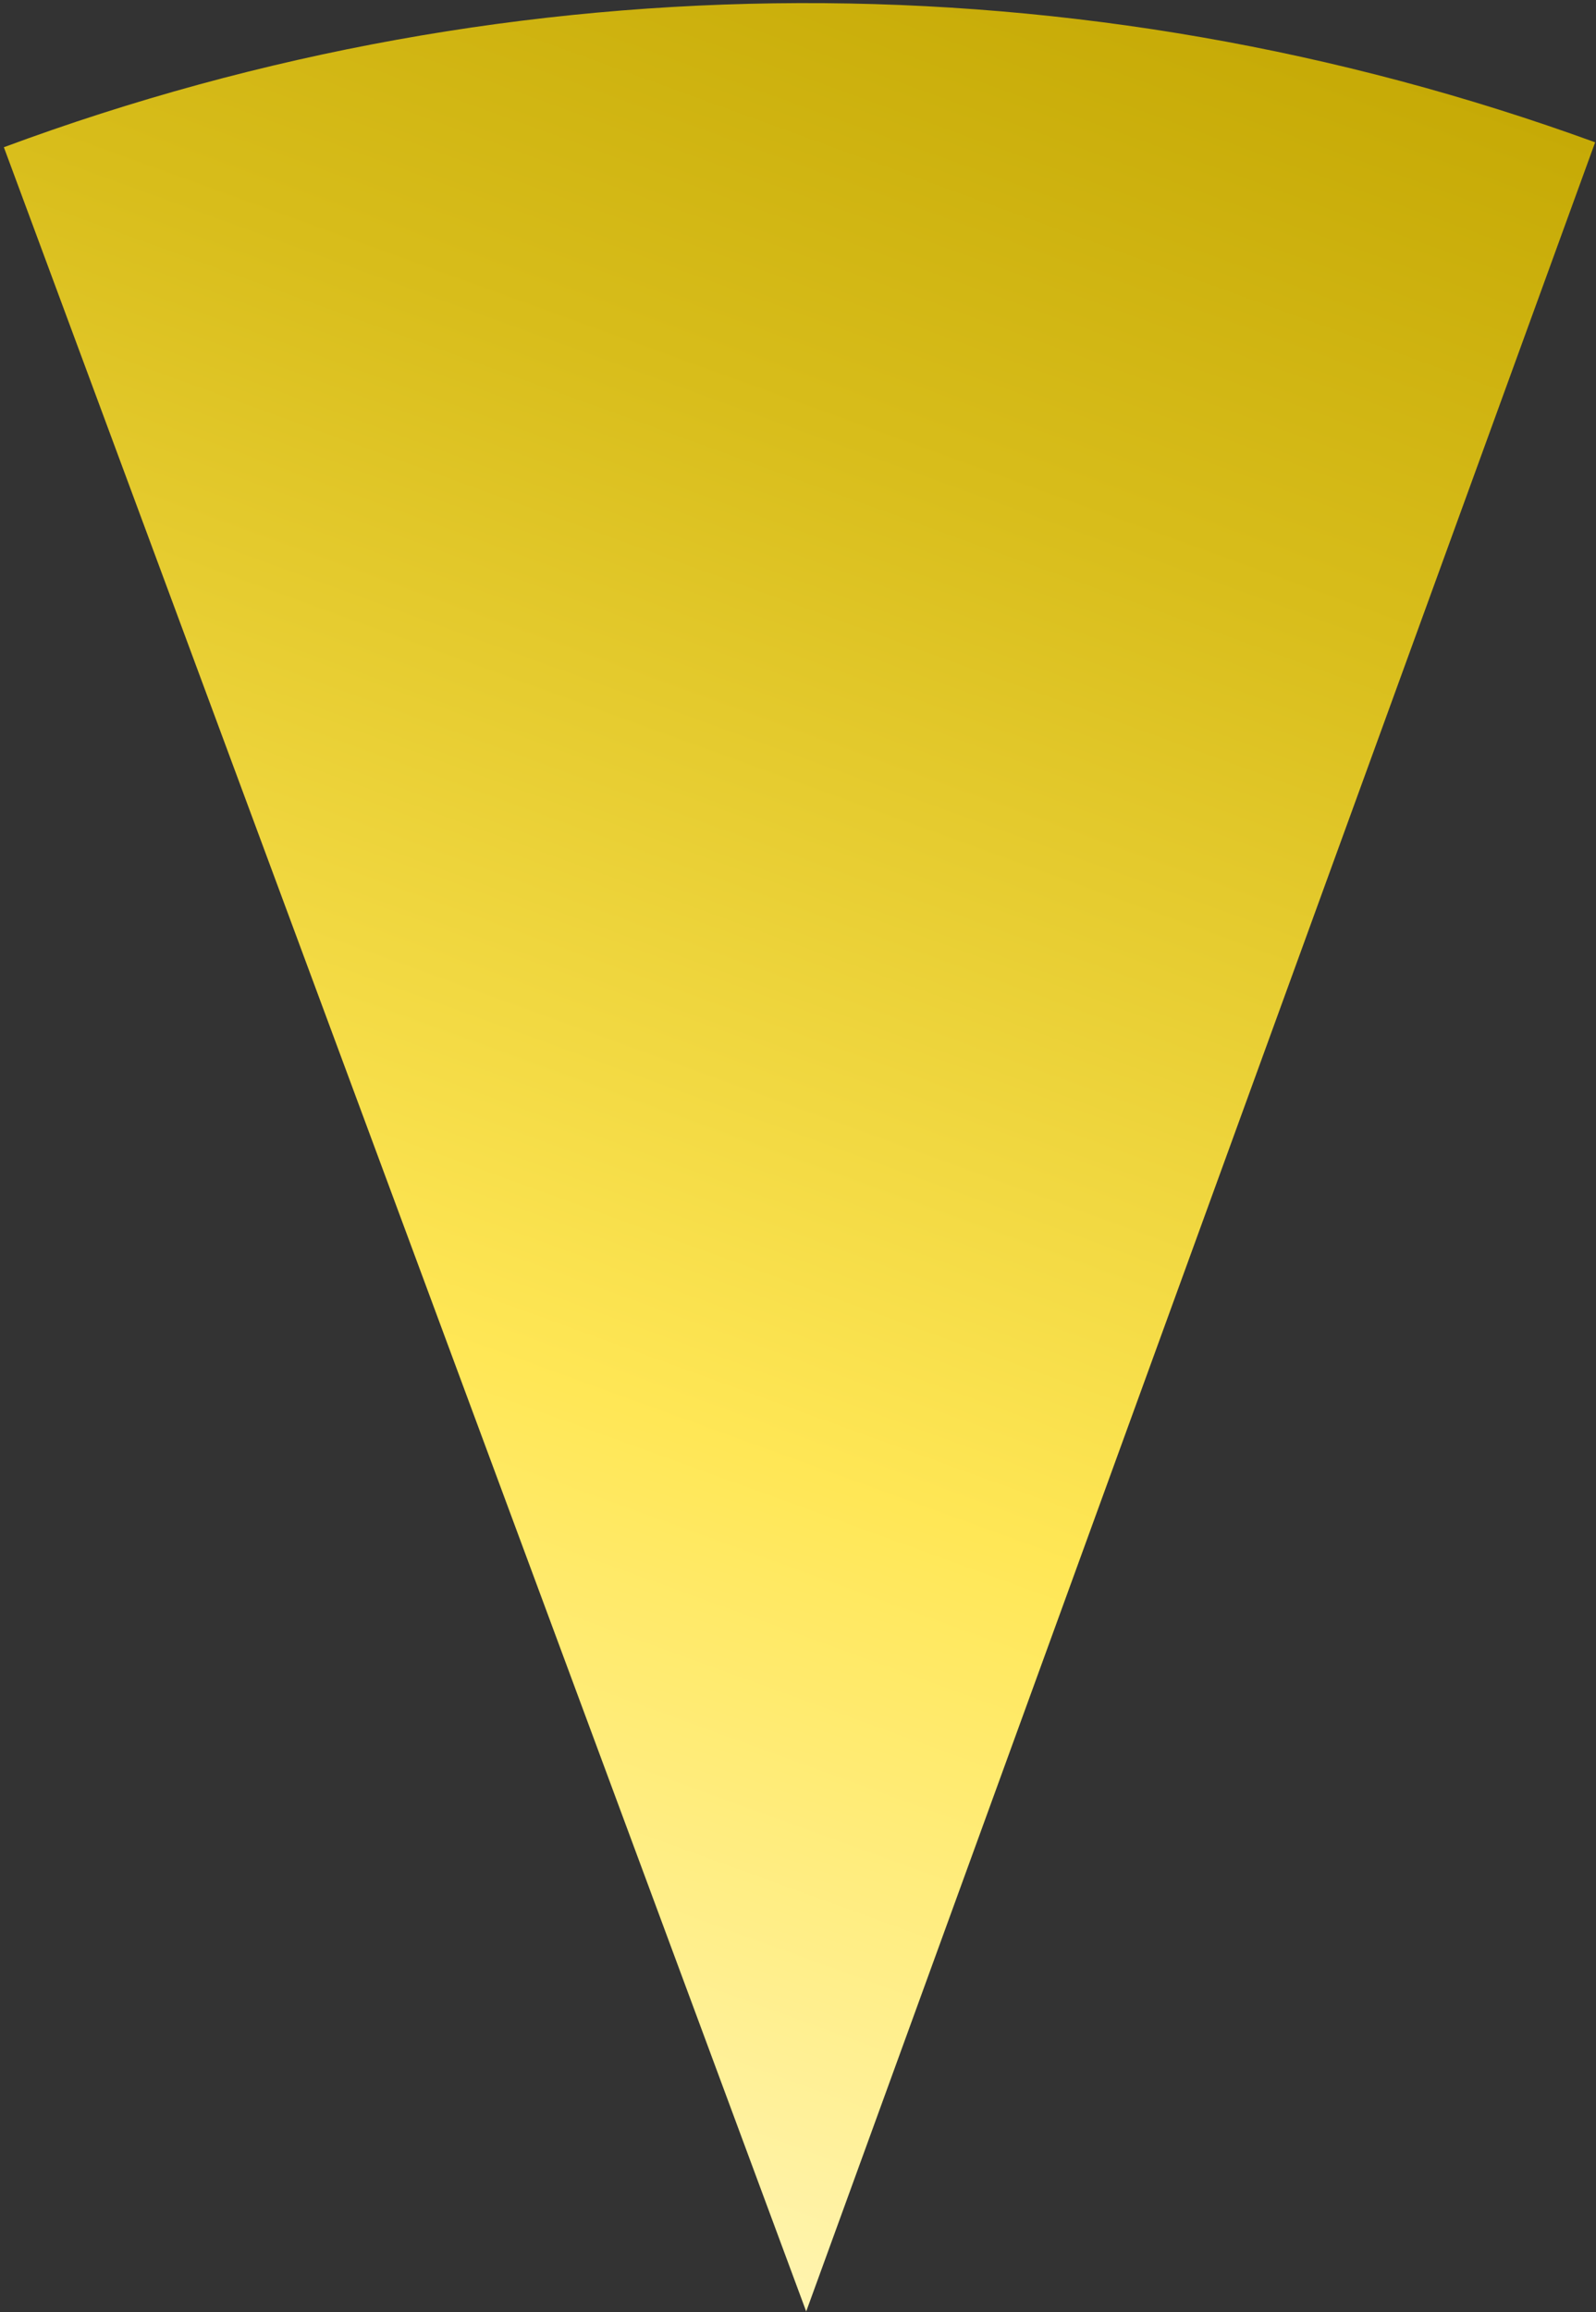 <svg width="335" height="485" viewBox="0 0 335 485" fill="none" xmlns="http://www.w3.org/2000/svg">
<rect x="0" y="0" width="335" height="485" fill="#333333" stroke="none"/>
<path d="M334.82 29.85C226.886 -9.435 108.5 -9.069 0.811 30.882L169.22 484.832L334.82 29.85Z" fill="url(#paint0_linear_20_16)"/>
<defs>
<linearGradient id="paint0_linear_20_16" x1="187.517" y1="-23.764" x2="21.917" y2="431.218" gradientUnits="userSpaceOnUse">
<stop stop-color="#C6AA06"/>
<stop offset="0.23" stop-color="#D8BD1B"/>
<stop offset="0.66" stop-color="#FFE756"/>
<stop offset="1" stop-color="#FFF4AF"/>
</linearGradient>
</defs>
</svg>
